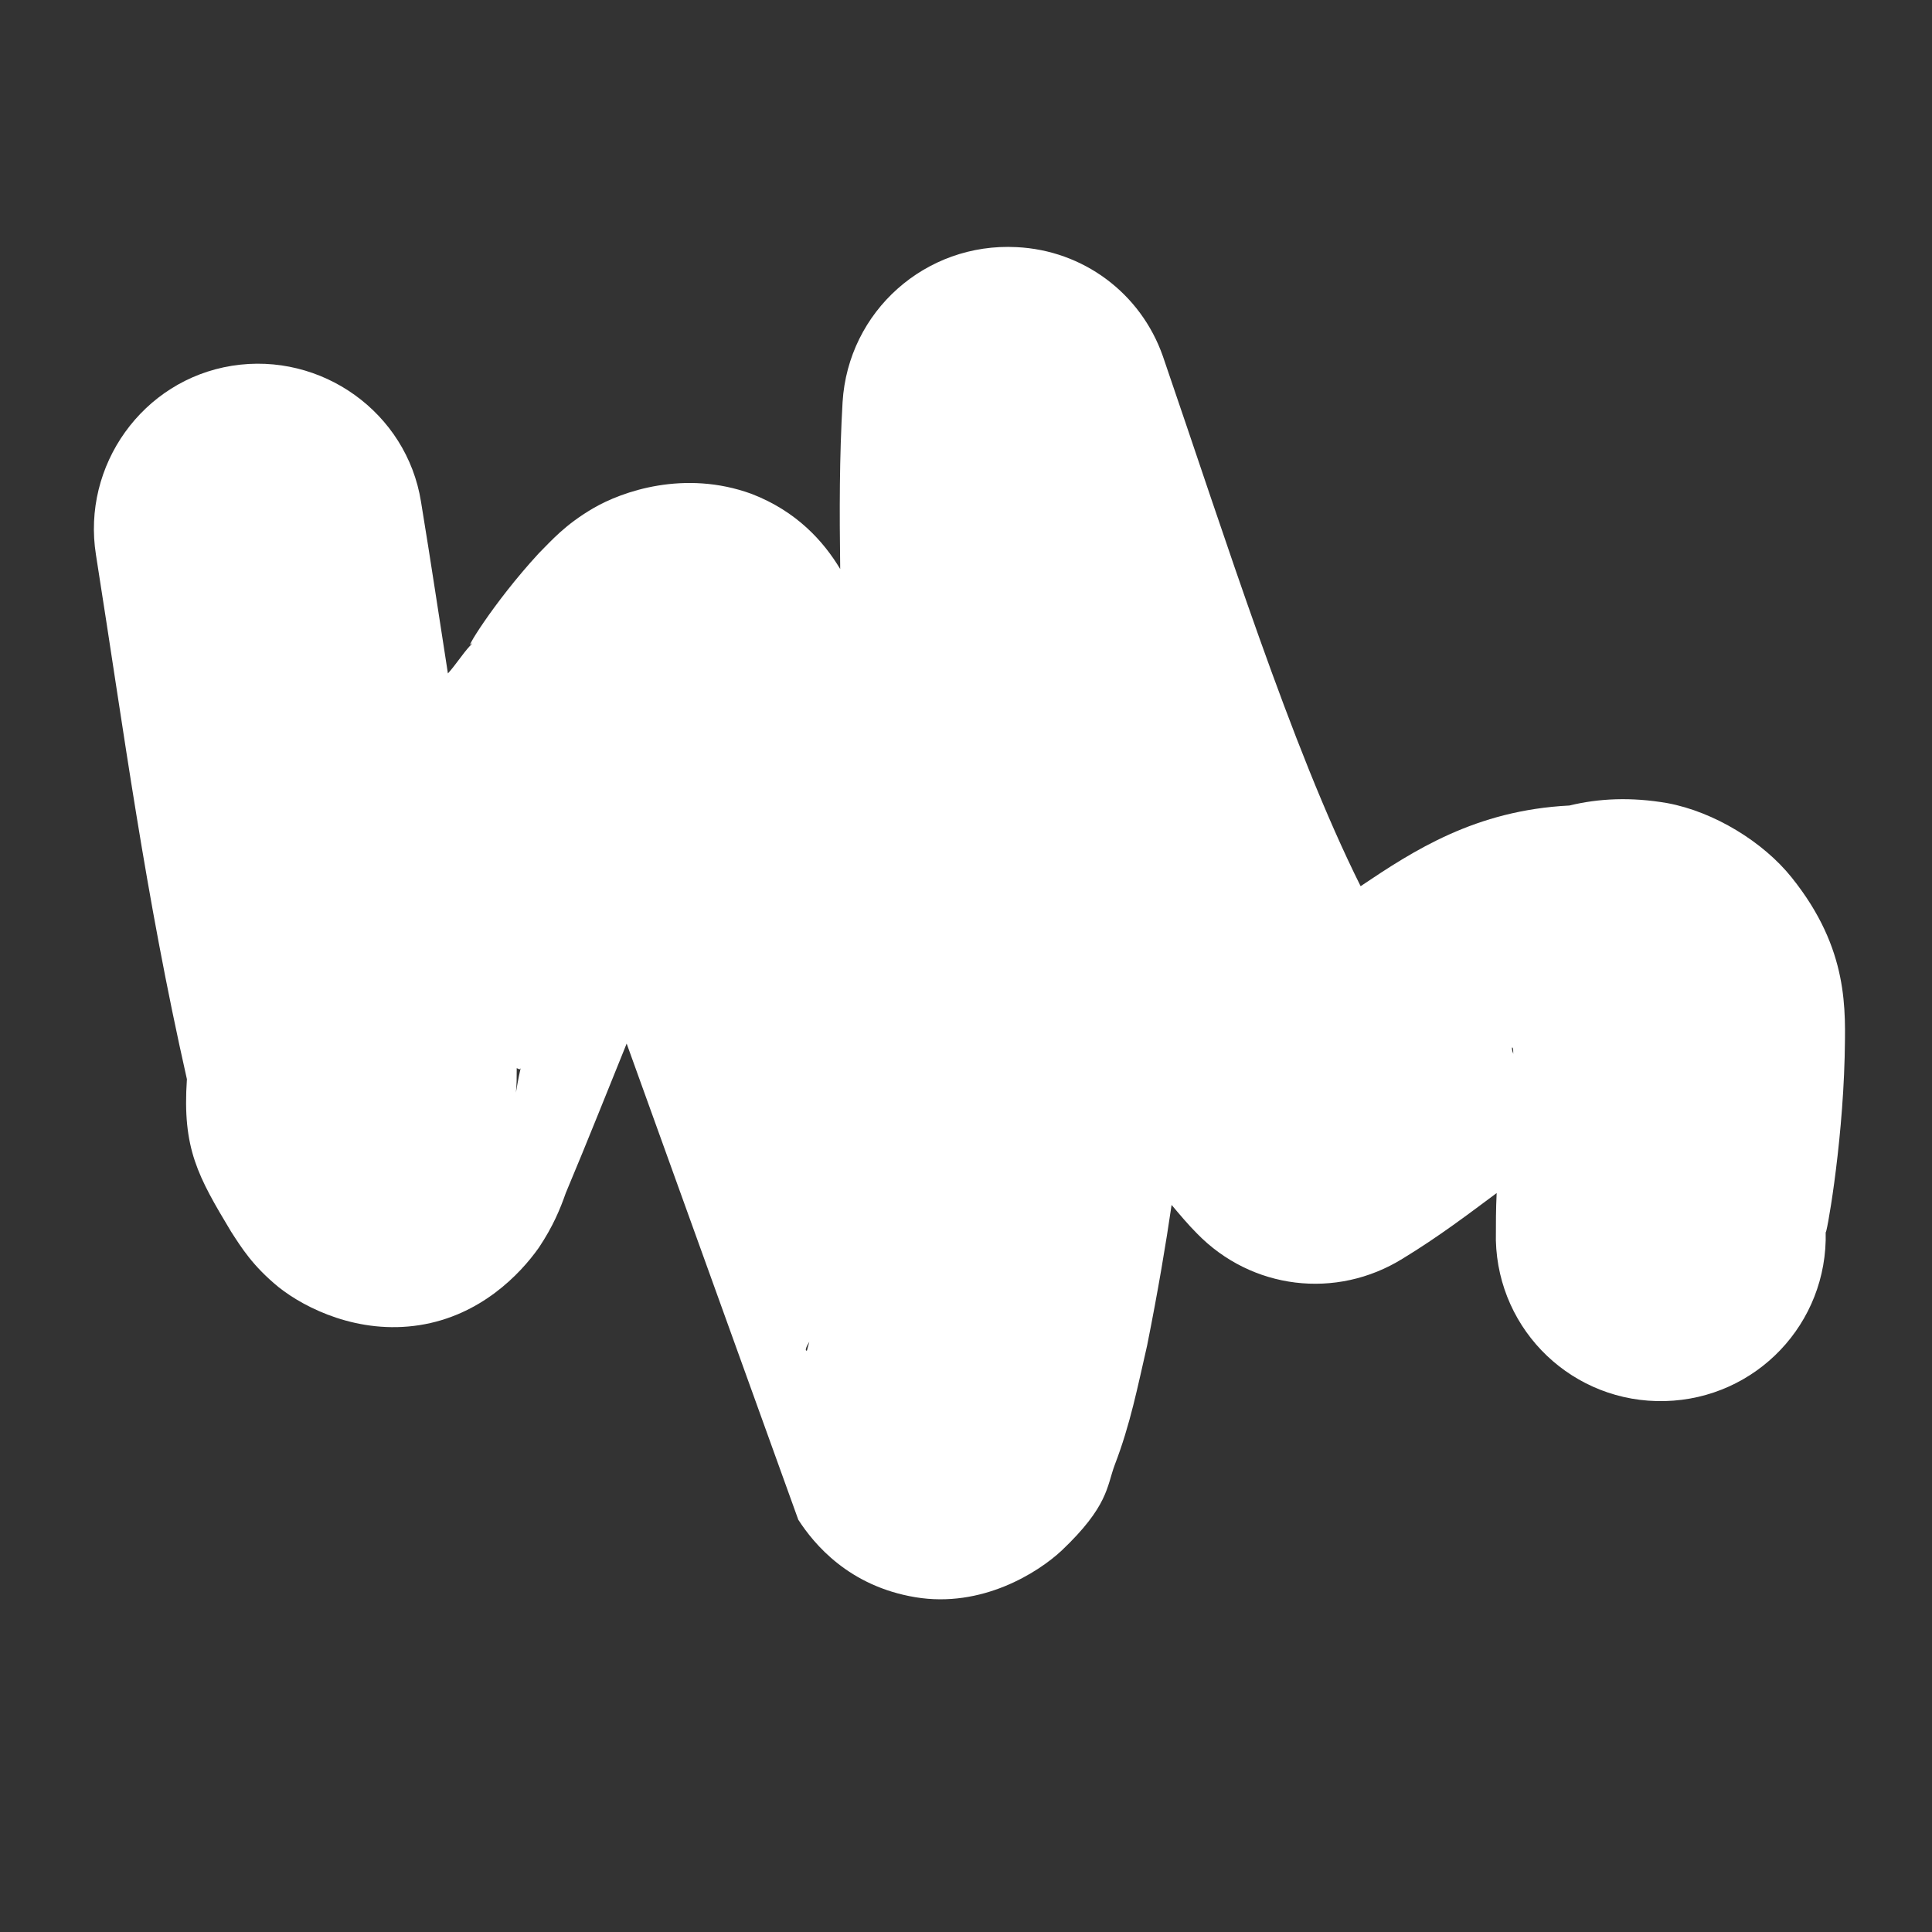<?xml version="1.0" encoding="utf-8"?>
<!-- Generator: Adobe Illustrator 28.0.0, SVG Export Plug-In . SVG Version: 6.00 Build 0)  -->
<svg version="1.1" id="Layer_1" xmlns="http://www.w3.org/2000/svg" xmlns:xlink="http://www.w3.org/1999/xlink" x="0px" y="0px"
	 viewBox="0 0 32 32" style="enable-background:new 0 0 32 32;" xml:space="preserve">
<rect x="0" y="0" width="32" height="32" fill="#333333" stroke="none"/>
<style type="text/css">
	.st0{fill:none;}
	.st1{fill:#FFFFFF;}
</style>
<g id="layer1">
	<g id="g4265" transform="matrix(0.131,0,0,0.131,0.502,-1.055)">
		<rect id="Artboard1" x="7.9" y="-60.7" class="st0" width="331.4" height="331.4"/>
		<path id="path4217" class="st1" d="M97.1,200.2c2,3.1,6.4,8.4,14.8,9.8c8.4,1.4,15.5-3.1,18.5-5.9c5.9-5.6,5.7-8.1,6.7-10.8
			c2-5.2,2.9-9.9,4.1-15.1c1.4-7,2.4-13,3.1-17.8c1.1,1.3,2.1,2.5,3.2,3.6c6.9,7.1,17.6,8.4,26,3.2c4.6-2.8,8.4-5.7,11.9-8.3
			c-0.1,2-0.1,3.9-0.1,6c0.3,11.5,9.8,20.6,21.4,20.3l0,0c11.5-0.3,20.6-9.8,20.3-21.4l0,0c0,1,2.1-10.3,2.4-22.1
			c0.1-5.9,0.6-13.6-6.7-22.7c-3.6-4.5-9.8-8.3-15.7-9.4c-4.6-0.8-8.7-0.6-12.4,0.3c-11.9,0.6-19.7,5.7-26.4,10.2
			c-8.8-17.6-17.1-44-25-67c-2.8-8-10.1-13.4-18.5-13.8l0,0c-11.5-0.6-21.3,8.1-22,19.6c-0.4,6.9-0.4,13.8-0.3,21.1
			c-2.1-3.5-5.5-7.3-11.2-9.5c-8.5-3.1-16.4-0.3-20,1.8c-3.6,2.1-5.3,4.1-6.9,5.7c-5.9,6.4-9.8,13-8.4,11.3
			c-0.1,0.1-0.1,0.3-0.3,0.4c-1,1.1-1.8,2.4-2.8,3.5c-1.1-7-2.1-13.8-3.4-21.7c-1.8-11.3-12.6-19-23.9-17.2l0,0
			c-11.3,1.8-19,12.6-17.2,23.9l0,0c3.6,22.8,6.2,42.8,11.5,66.3c-0.6,8.8,1.4,12.3,5.6,19.3c1.3,2,2.7,4.3,6,7
			c3.4,2.7,10.1,6,17.8,4.8s12.7-6.4,15.1-9.8c1.8-2.7,2.7-4.9,3.4-6.9c2.9-6.9,5.3-13,7.7-18.9 M187.4,140.5
			c0.1,0.1,0.1,0.4,0.1,0.8l0,0C187.3,140.8,187.3,140.4,187.4,140.5L187.4,140.5z M62,143.1c-0.1,0.4-0.3,1.3-0.6,3.1
			c0.1-1,0.1-2,0.1-3.1C61.9,143.3,61.9,143.3,62,143.1L62,143.1z M98.5,177.7c-0.1,0.3-0.3,1.1-0.3,1.1
			C98.1,178.9,97.8,178.8,98.5,177.7z"/>
	</g>
</g>
</svg>
